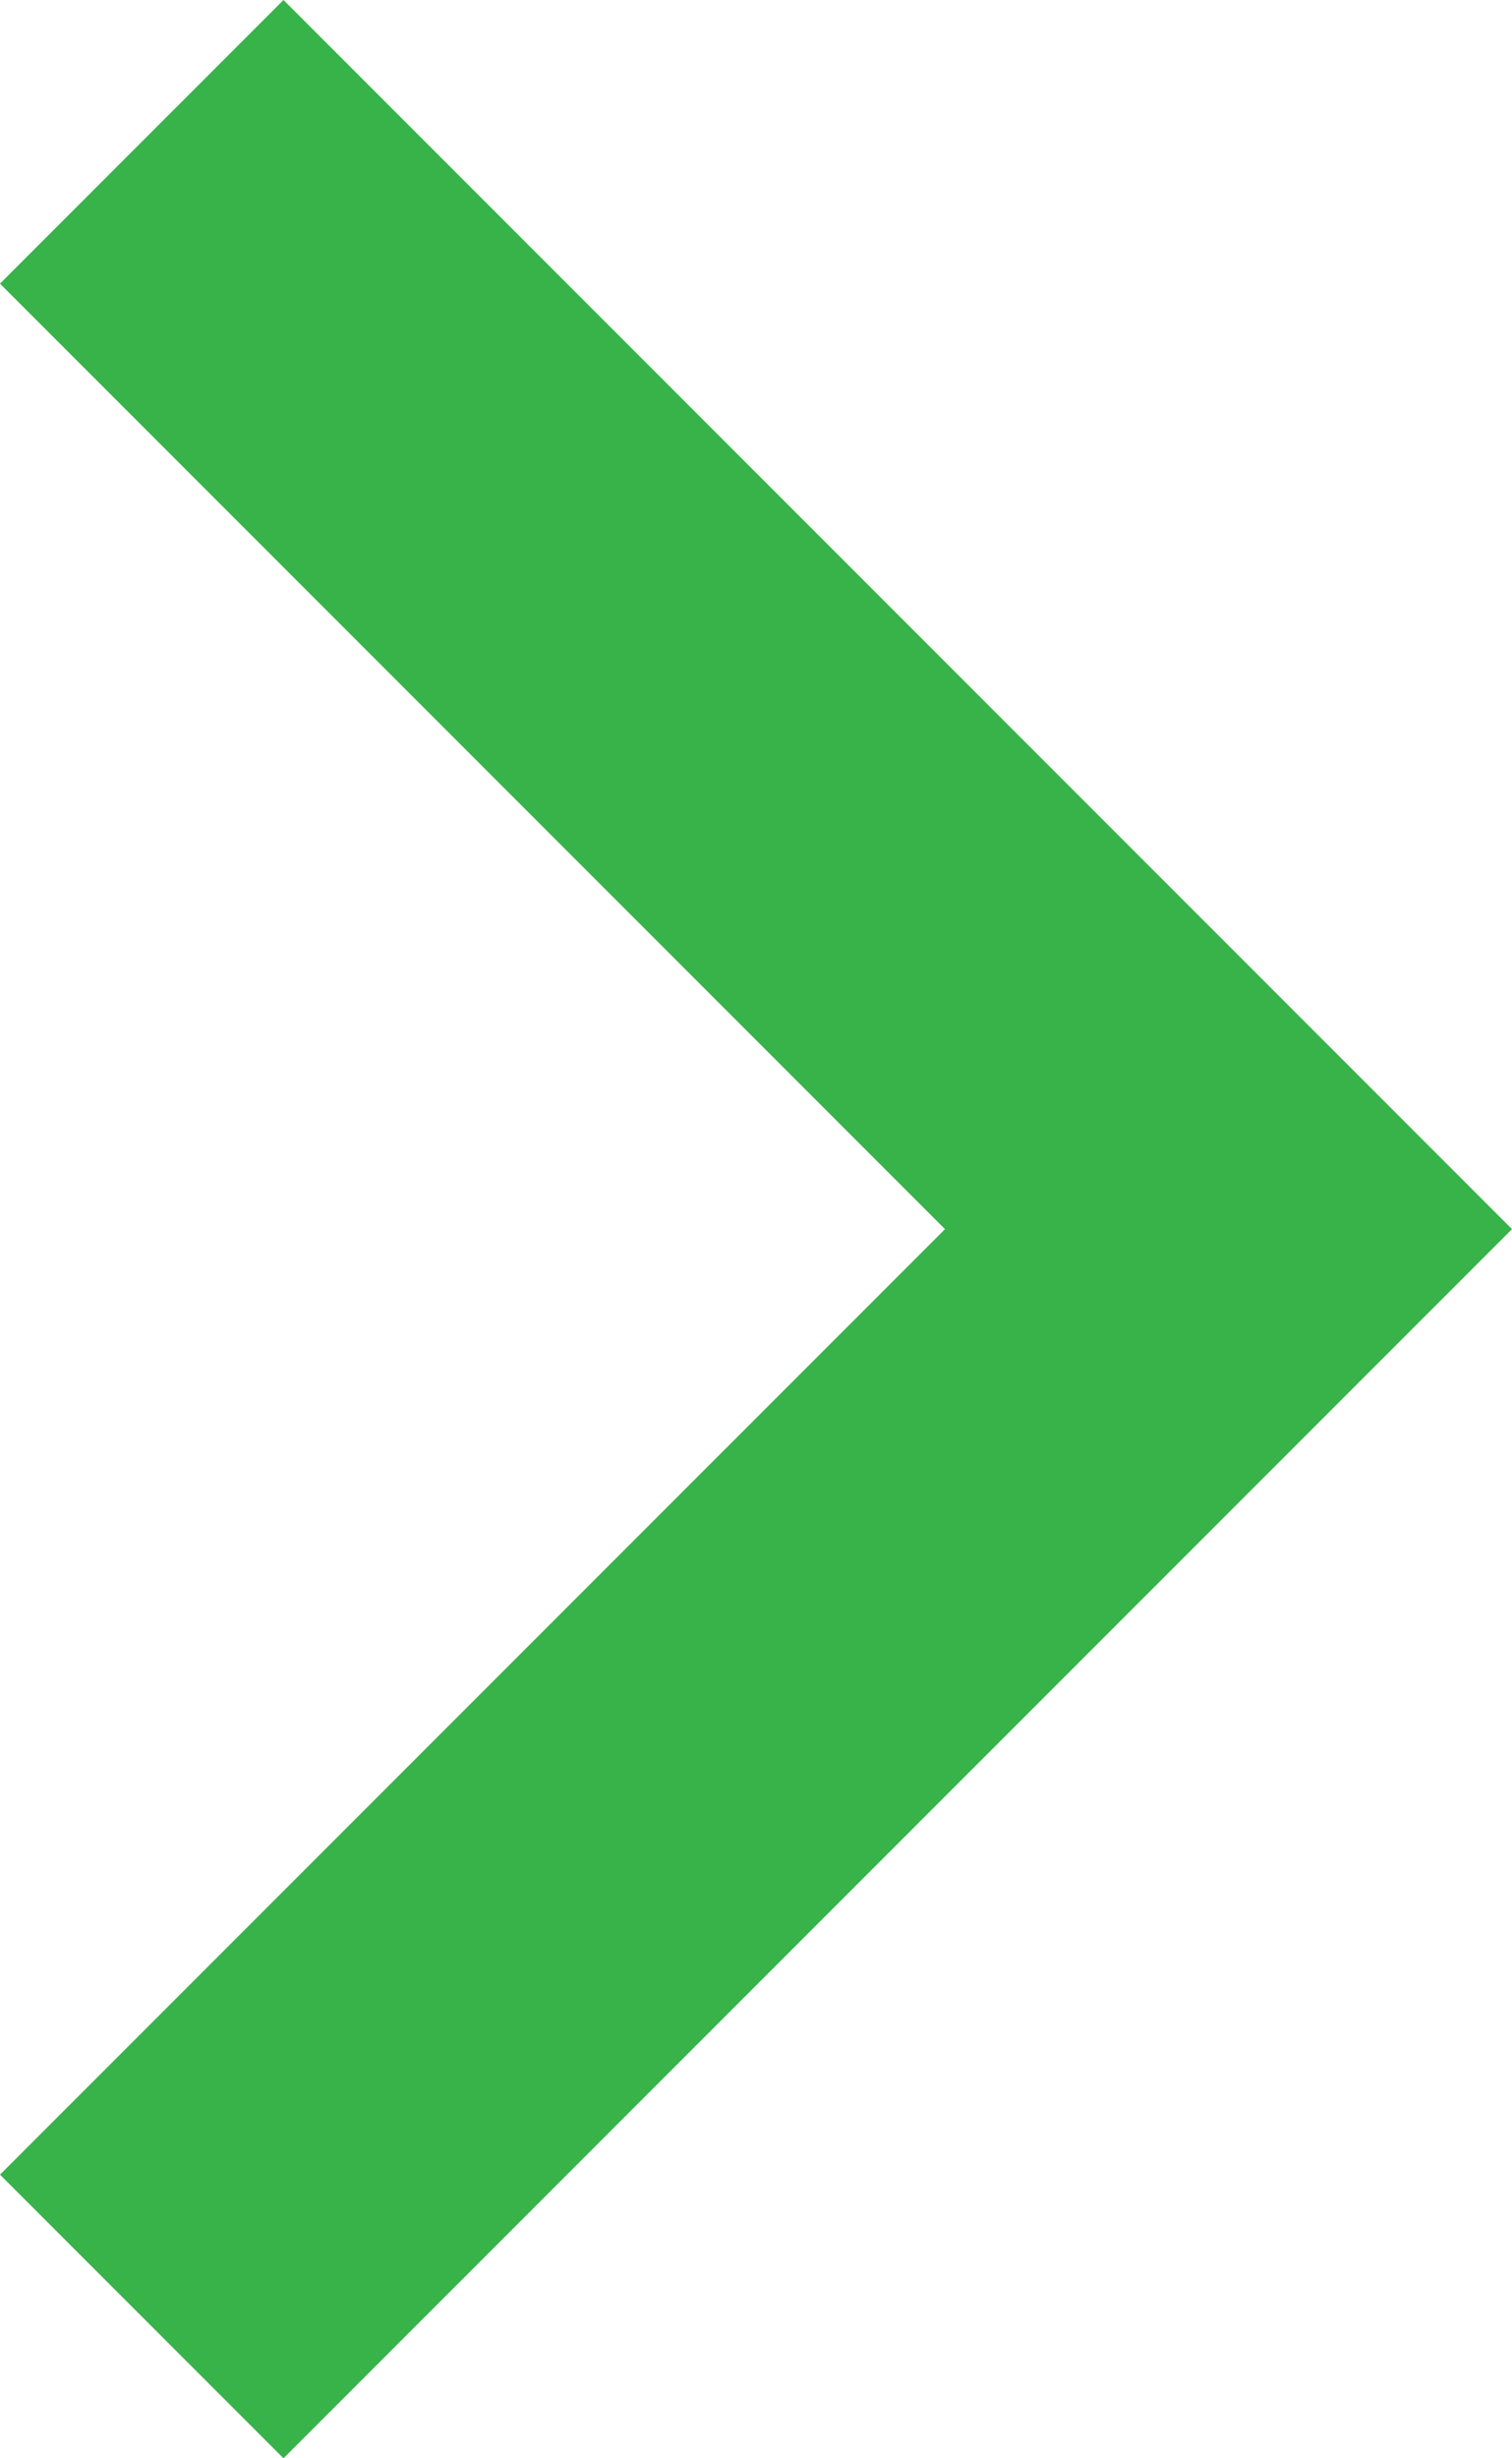 <svg xmlns="http://www.w3.org/2000/svg" width="8" height="13" viewBox="0 0 8 13">
  <path id="Disclosure_Indicator" data-name="Disclosure Indicator" d="M0,1.5,1.5,0,8,6.5,1.5,13,0,11.5l5-5Z" fill="#37b34a"/>
</svg>
